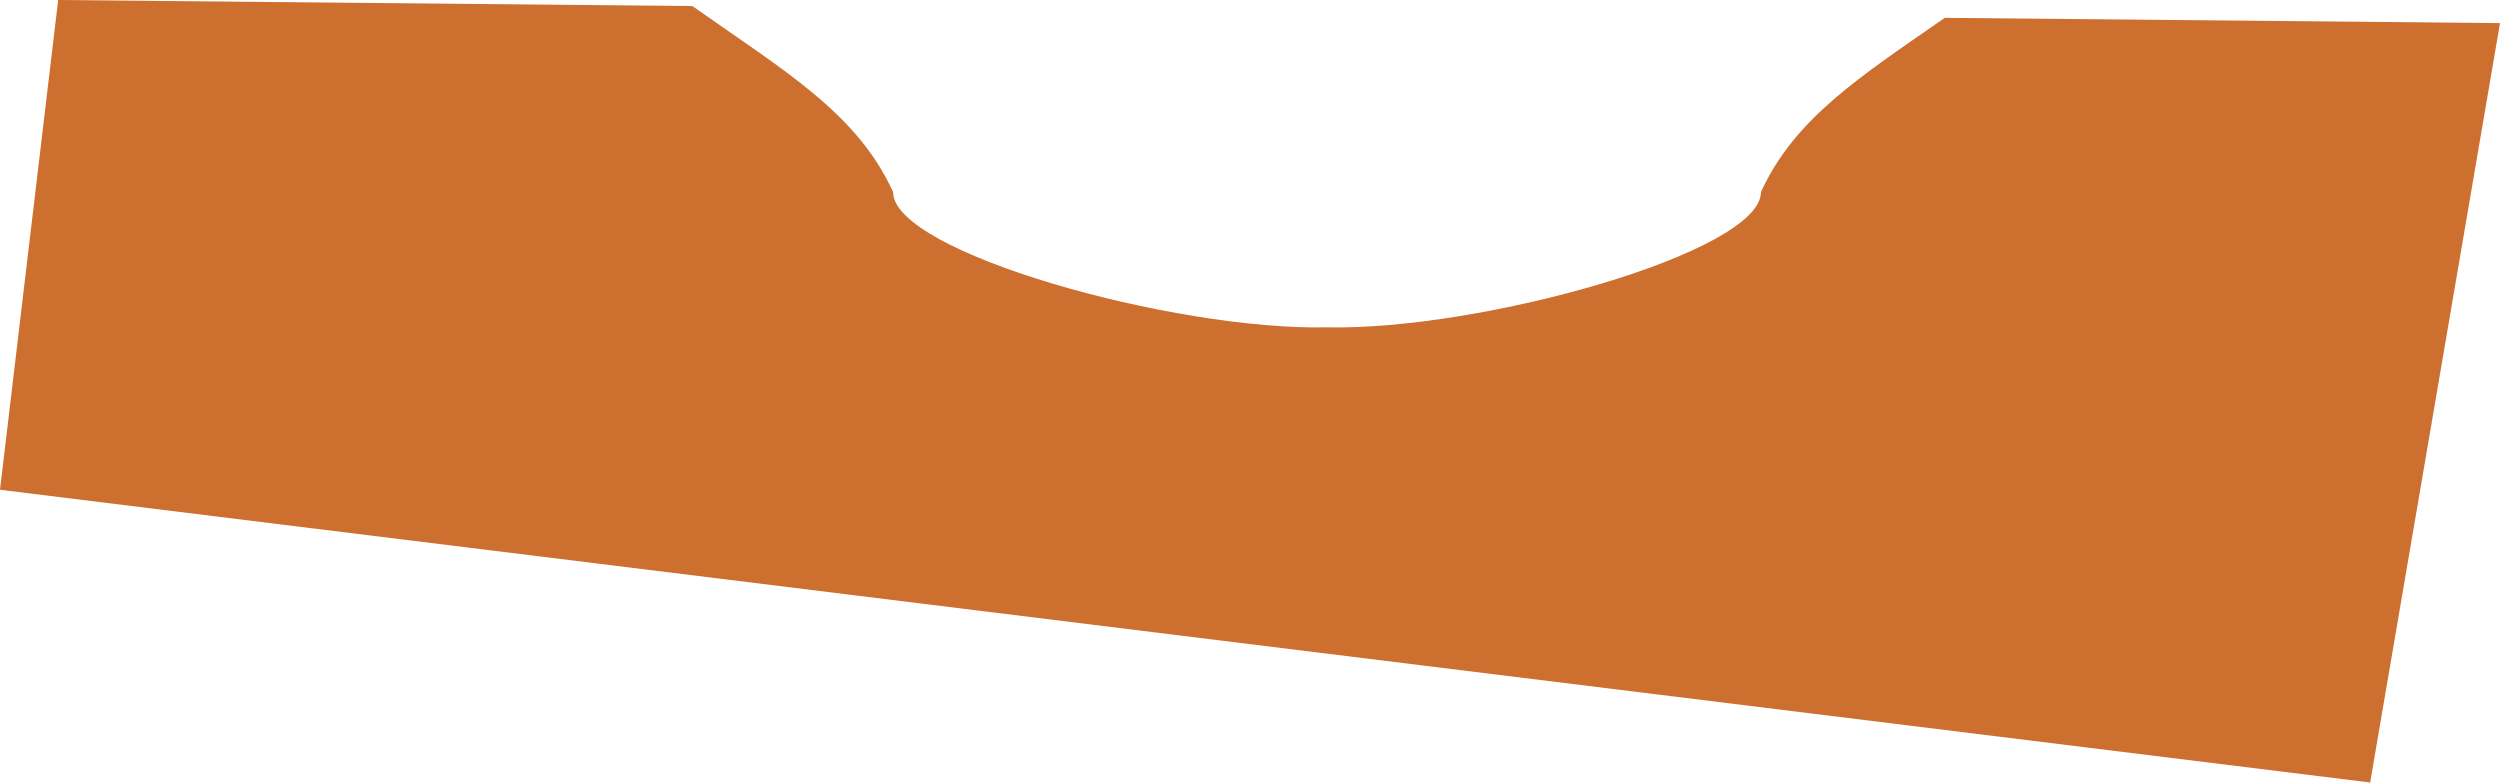 <svg version="1.1" id="图层_1" x="0px" y="0px" width="161.15px" height="50.44px" viewBox="0 0 161.15 50.44" enable-background="new 0 0 161.15 50.44" xml:space="preserve" xmlns="http://www.w3.org/2000/svg" xmlns:xlink="http://www.w3.org/1999/xlink" xmlns:xml="http://www.w3.org/XML/1998/namespace">
  <path fill="#CD6F2F" d="M161.15,1.49l-8.37,48.95L0,31.57L3.75,0l40.88,0.39c5.91,4.17,10.61,6.88,12.94,11.99
	c-0.02,3.88,18.06,8.94,27.97,8.72c9.9,0.22,27.99-4.84,27.97-8.72c2.19-4.79,6.46-7.48,11.85-11.23L161.15,1.49z" class="color c1"/>
</svg>